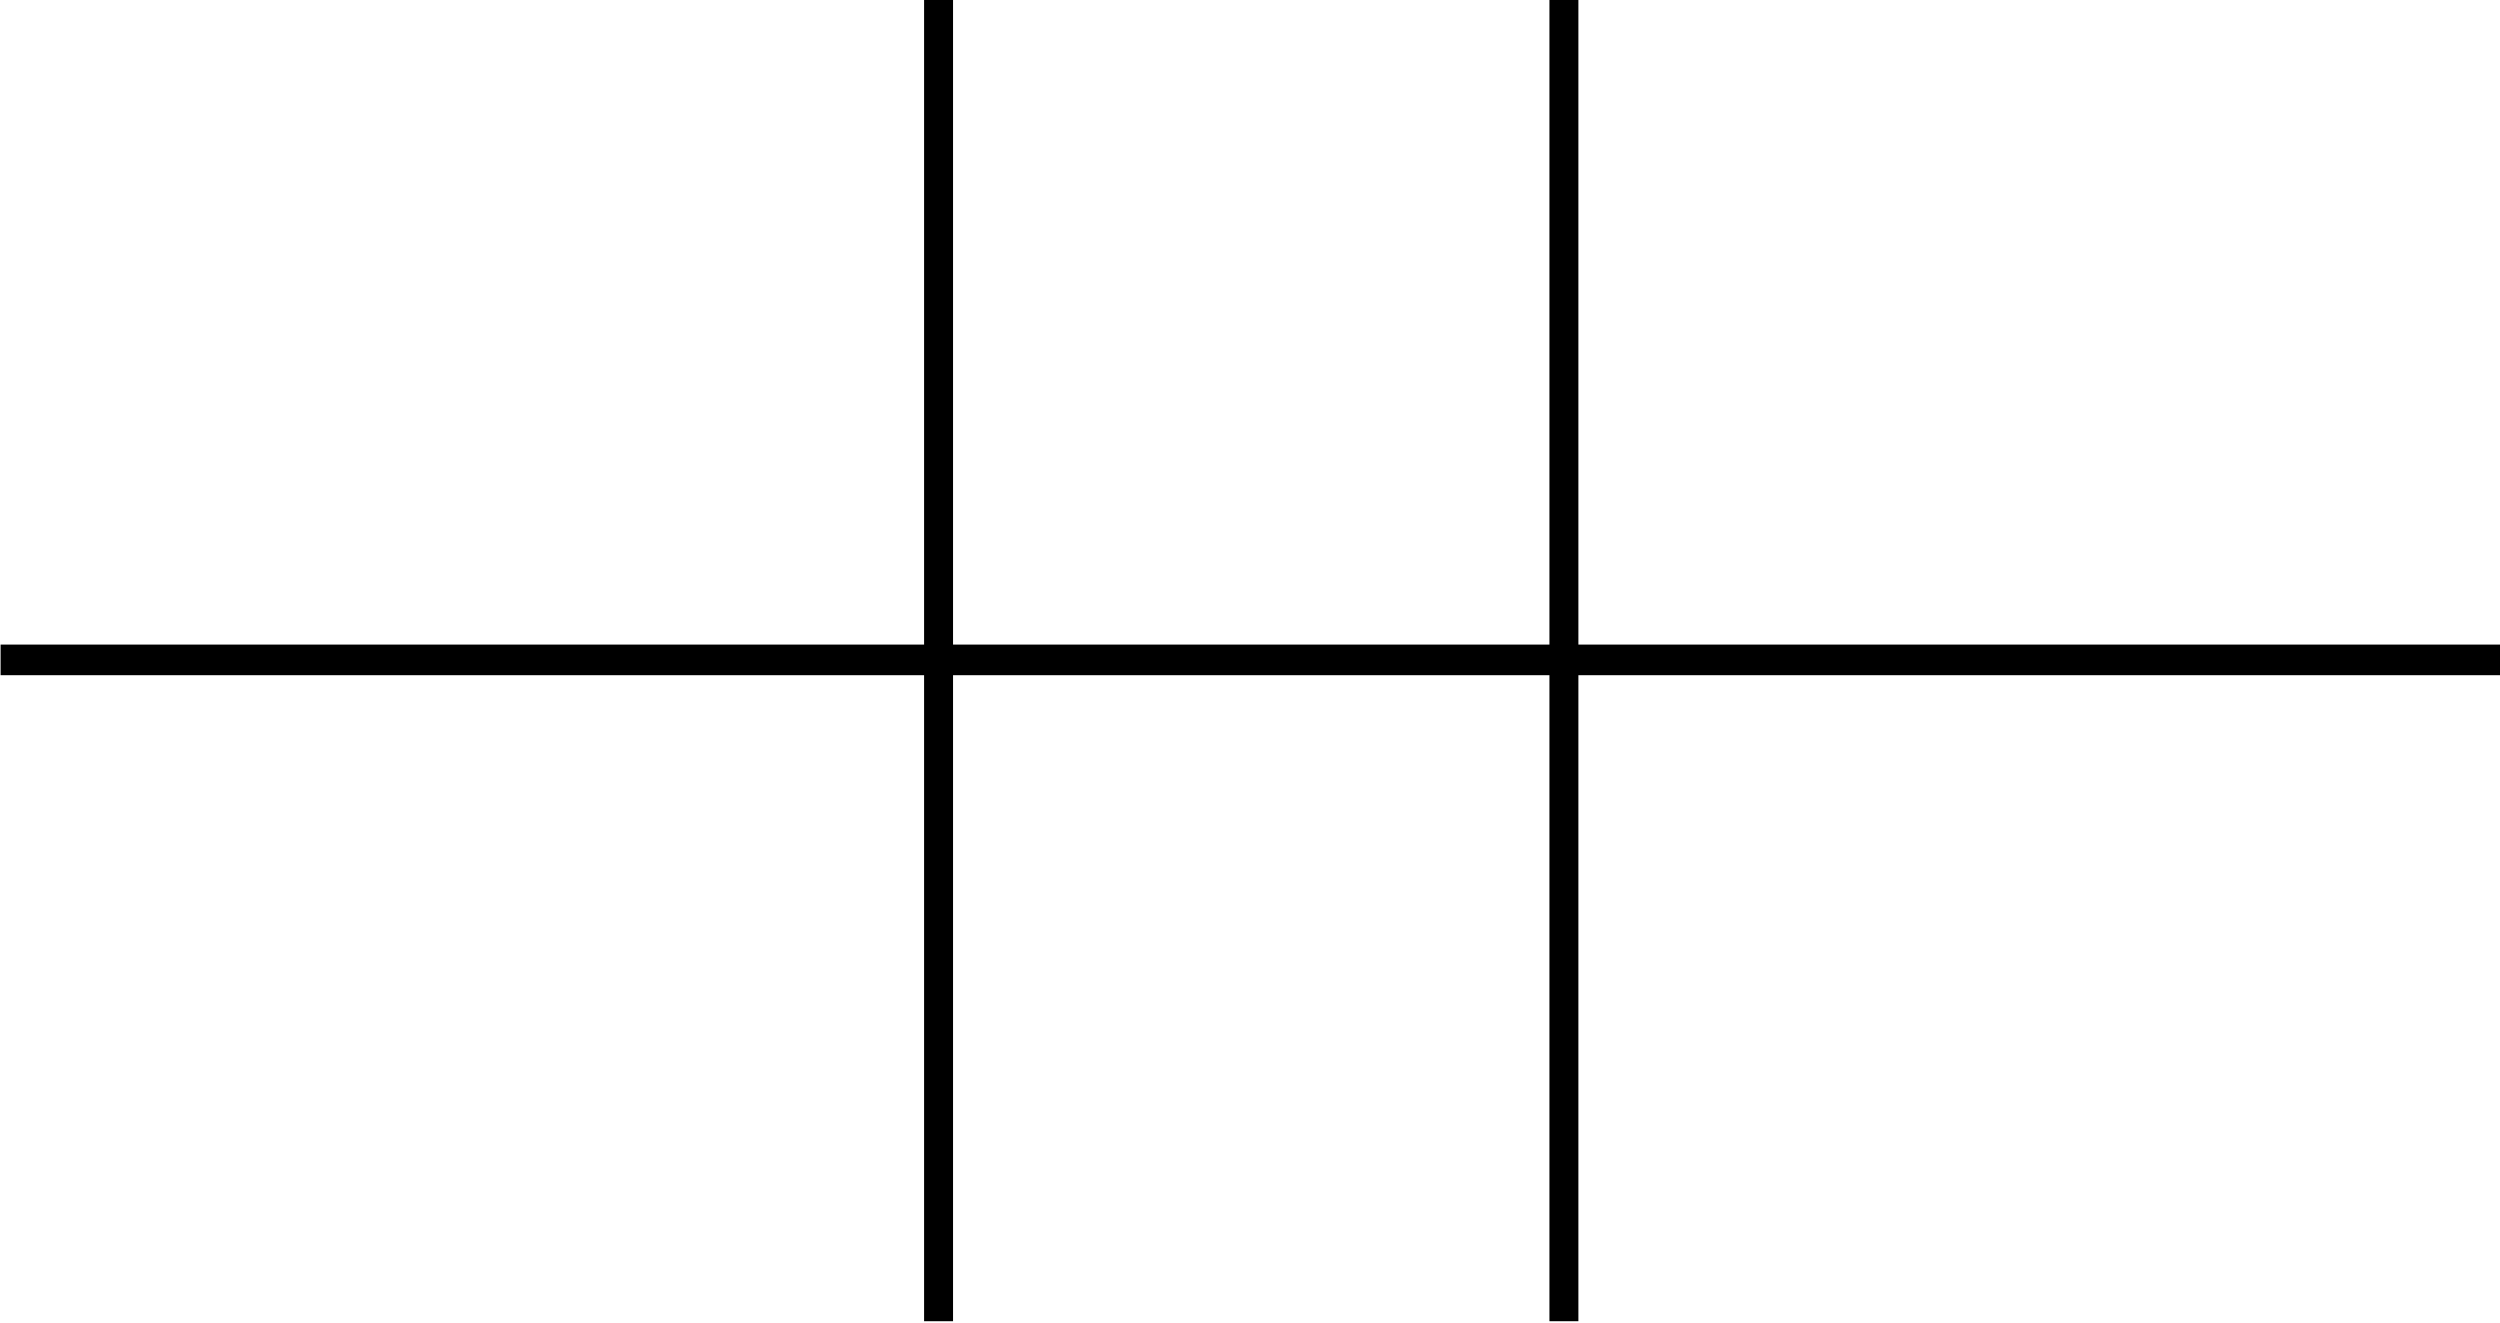 <?xml version="1.0" encoding="UTF-8" standalone="no"?>
<!-- Generator: Adobe Illustrator 16.0.2, SVG Export Plug-In . SVG Version: 6.00 Build 0)  -->

<svg
   xmlns:dc="http://purl.org/dc/elements/1.1/"
   xmlns:cc="http://creativecommons.org/ns#"
   xmlns:rdf="http://www.w3.org/1999/02/22-rdf-syntax-ns#"
   xmlns:svg="http://www.w3.org/2000/svg"
   xmlns="http://www.w3.org/2000/svg"
   xmlns:sodipodi="http://sodipodi.sourceforge.net/DTD/sodipodi-0.dtd"
   xmlns:inkscape="http://www.inkscape.org/namespaces/inkscape"
   version="1.1"
   id="Layer_1"
   x="0px"
   y="0px"
   width="25.517"
   height="13.5"
   viewBox="0 0 25.517 13.5"
   enable-background="new 0 0 113.39 113.39"
   xml:space="preserve"
   inkscape:version="0.48.2 r9819"
   sodipodi:docname="Tasoristeys.svg"><defs
   id="defs15" /><sodipodi:namedview
   pagecolor="#ffffff"
   bordercolor="#666666"
   borderopacity="1"
   objecttolerance="10"
   gridtolerance="10"
   guidetolerance="10"
   inkscape:pageopacity="0"
   inkscape:pageshadow="2"
   inkscape:window-width="640"
   inkscape:window-height="480"
   id="namedview13"
   showgrid="false"
   fit-margin-top="0"
   fit-margin-left="0"
   fit-margin-right="0"
   fit-margin-bottom="0"
   inkscape:zoom="2.0813123"
   inkscape:cx="21.600738"
   inkscape:cy="10.803127"
   inkscape:window-x="0"
   inkscape:window-y="0"
   inkscape:window-maximized="0"
   inkscape:current-layer="Layer_1" />
<g
   id="g3"
   transform="matrix(0.591,0,0,0.625,-20.735,-28.699)">
	<line
   stroke-miterlimit="10"
   x1="35.095"
   y1="56.695"
   x2="78.295"
   y2="56.695"
   id="line5"
   style="fill:none;stroke:#000000;stroke-width:0.5;stroke-miterlimit:10" />
	<g
   id="g7">
		<line
   stroke-miterlimit="10"
   x1="51.294"
   y1="45.895"
   x2="51.294"
   y2="67.495"
   id="line9"
   style="fill:none;stroke:#000000;stroke-width:0.5;stroke-miterlimit:10" />
		<line
   stroke-miterlimit="10"
   x1="62.094"
   y1="45.895"
   x2="62.094"
   y2="67.495"
   id="line11"
   style="fill:none;stroke:#000000;stroke-width:0.5;stroke-miterlimit:10" />
	</g>
</g>
</svg>